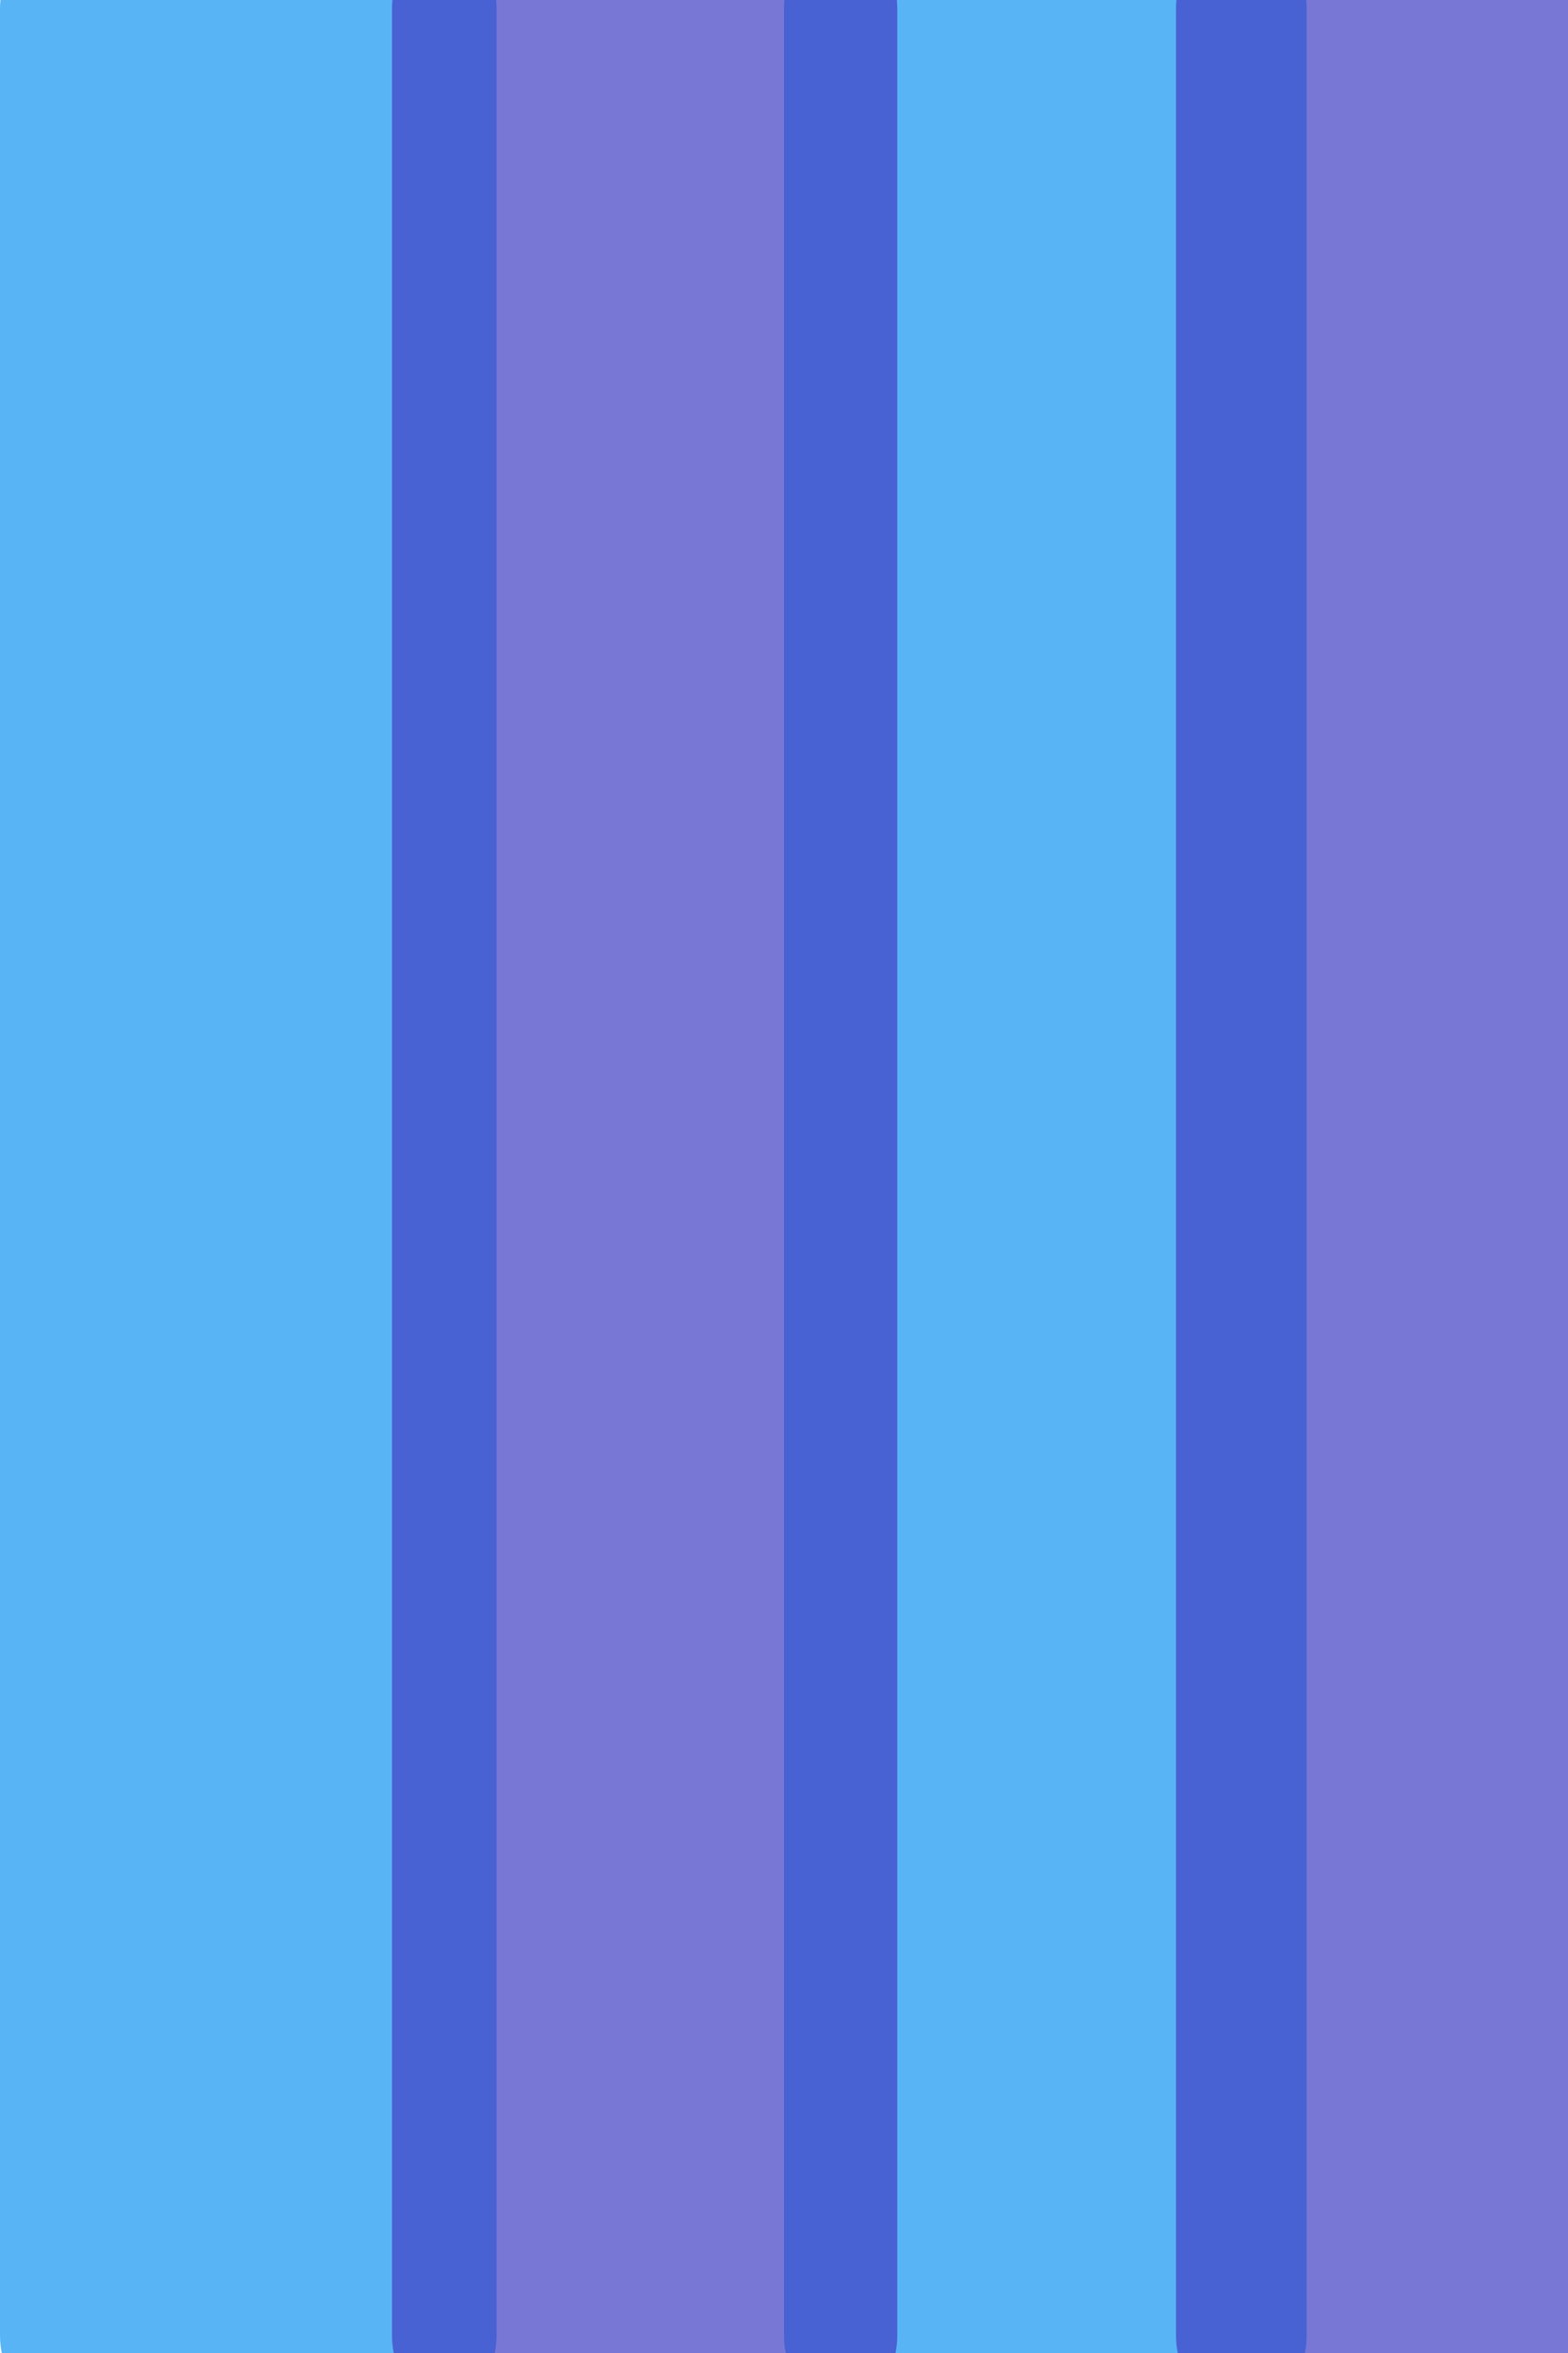 <svg width="180" height="270" viewBox="0 0 180 270" fill="none" xmlns="http://www.w3.org/2000/svg">
<g id="Frame 1" clip-path="url(#clip0_1_2)">
<g id="lightDroup">
<path id="light1" d="M0 1C0 -4.523 4.477 -9 10 -9H47C52.523 -9 57 -4.523 57 1V268C57 273.523 52.523 278 47 278H28.5H10C4.477 278 0 273.523 0 268V1Z" fill="#59B4F6"/>
<path id="light2" d="M90 1C90 -4.523 94.477 -9 100 -9H140C145.523 -9 150 -4.523 150 1V268C150 273.523 145.523 278 140 278H120H100C94.477 278 90 273.523 90 268V1Z" fill="#59B4F6"/>
</g>
<g id="darkGroup">
<path id="dark1" opacity="0.7" d="M45 1C45 -4.523 49.477 -9 55 -9H93C98.523 -9 103 -4.523 103 1V268C103 273.523 98.523 278 93 278H74H55C49.477 278 45 273.523 45 268V1Z" fill="#413EC5"/>
<path id="dark2" opacity="0.7" d="M135 1C135 -4.523 139.477 -9 145 -9H181C186.523 -9 191 -4.523 191 1V268C191 273.523 186.523 278 181 278H163H145C139.477 278 135 273.523 135 268V1Z" fill="#413EC5"/>
</g>
</g>
<defs>
<clipPath id="clip0_1_2">
<rect width="180" height="270" fill="white"/>
</clipPath>
</defs>
</svg>
